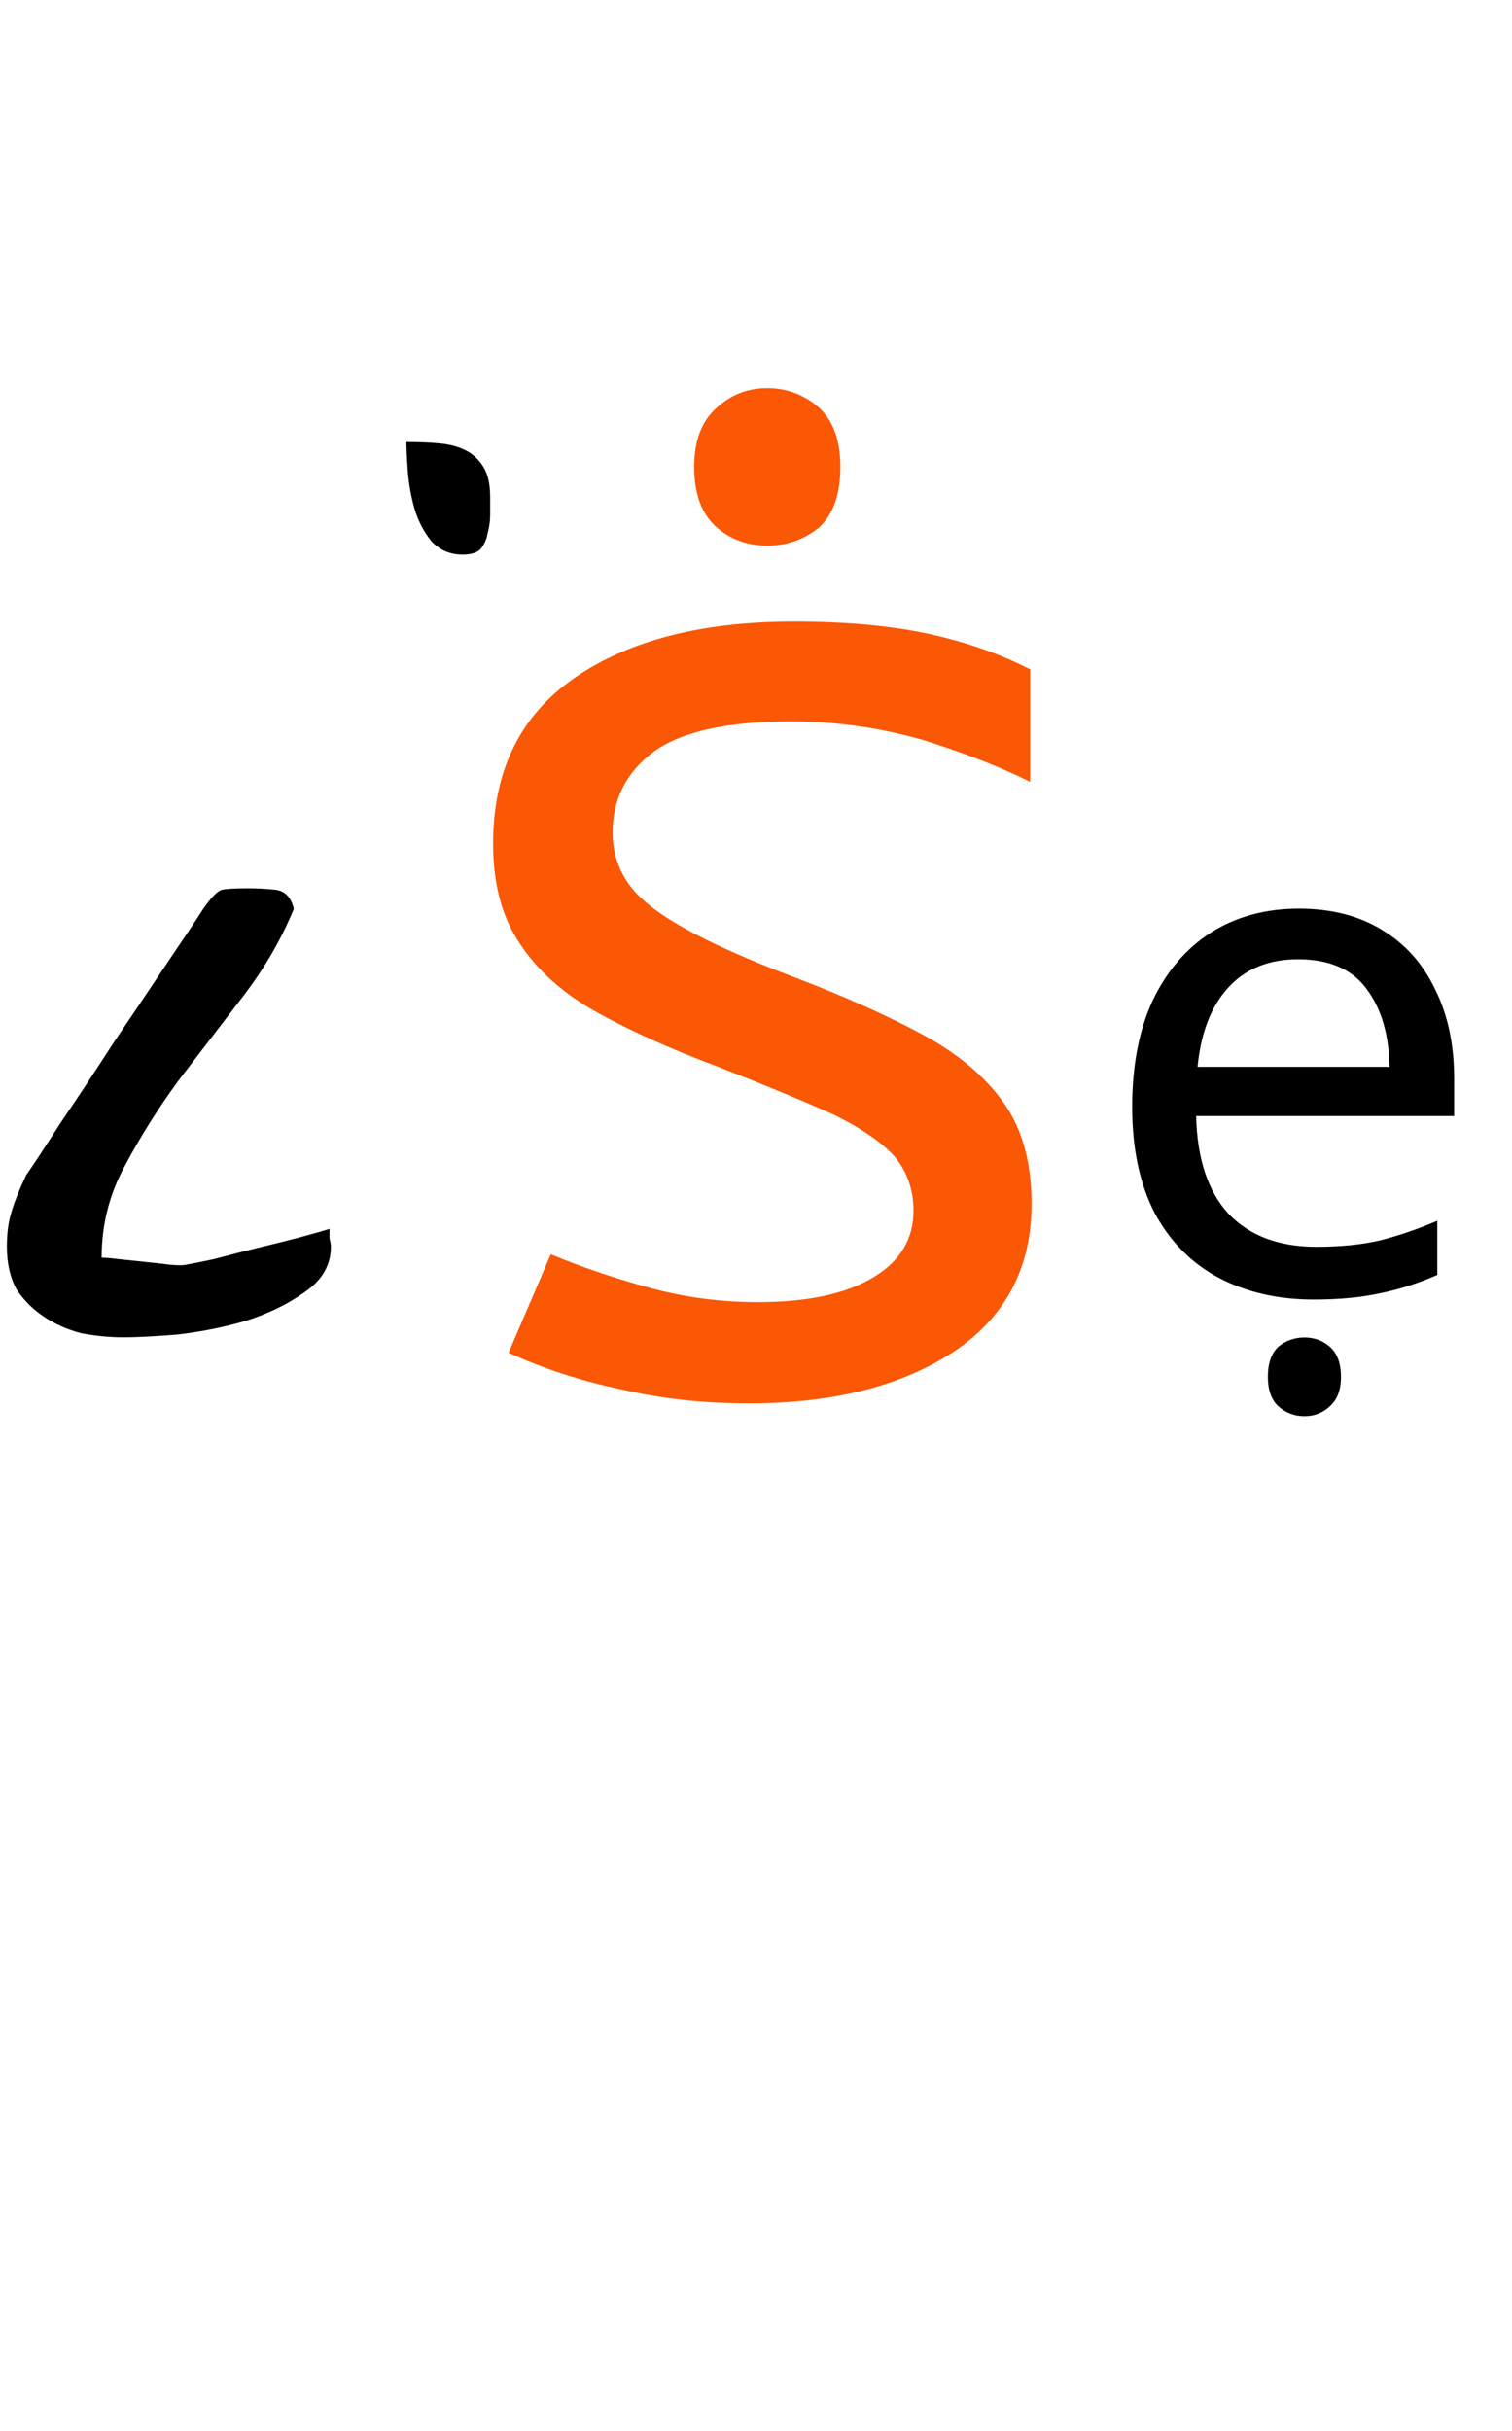 <svg width="79" height="127" viewBox="0 0 79 127" fill="none" xmlns="http://www.w3.org/2000/svg">
<path d="M25.764 44.078C25.764 40.258 27.184 37.369 30.024 35.41C32.865 33.451 36.685 32.471 41.484 32.471C44.227 32.471 46.602 32.692 48.61 33.133C50.569 33.573 52.307 34.185 53.825 34.969V40.846C52.258 40.062 50.373 39.328 48.169 38.642C45.916 38.005 43.639 37.687 41.337 37.687C38.056 37.687 35.681 38.201 34.212 39.23C32.742 40.307 32.008 41.727 32.008 43.49C32.008 44.47 32.277 45.351 32.816 46.135C33.355 46.919 34.334 47.702 35.754 48.486C37.126 49.269 39.109 50.151 41.705 51.13C44.251 52.11 46.431 53.089 48.242 54.069C50.054 55.048 51.45 56.223 52.43 57.595C53.409 58.966 53.899 60.729 53.899 62.884C53.899 66.214 52.552 68.785 49.859 70.597C47.116 72.409 43.541 73.315 39.133 73.315C36.734 73.315 34.505 73.07 32.449 72.58C30.343 72.14 28.384 71.503 26.572 70.67L28.776 65.528C30.441 66.214 32.179 66.802 33.991 67.291C35.803 67.781 37.664 68.026 39.574 68.026C42.219 68.026 44.251 67.585 45.671 66.704C47.043 65.871 47.728 64.72 47.728 63.251C47.728 62.174 47.41 61.243 46.773 60.459C46.137 59.725 45.084 58.99 43.614 58.256C42.096 57.57 40.089 56.738 37.591 55.758C35.093 54.828 32.963 53.873 31.2 52.893C29.437 51.914 28.09 50.714 27.16 49.294C26.229 47.922 25.764 46.184 25.764 44.078ZM40.089 20.277C41.117 20.277 42.023 20.62 42.806 21.306C43.541 21.991 43.908 23.02 43.908 24.391C43.908 25.811 43.541 26.864 42.806 27.55C42.023 28.186 41.117 28.505 40.089 28.505C39.06 28.505 38.178 28.186 37.444 27.55C36.66 26.864 36.269 25.811 36.269 24.391C36.269 23.02 36.66 21.991 37.444 21.306C38.178 20.62 39.06 20.277 40.089 20.277Z" fill="#FA5805"/>
<path d="M67.86 47.469C69.55 47.469 70.995 47.837 72.194 48.571C73.419 49.306 74.349 50.346 74.986 51.693C75.647 53.015 75.978 54.57 75.978 56.358V58.304H62.498C62.547 60.533 63.11 62.235 64.187 63.41C65.289 64.561 66.82 65.136 68.778 65.136C70.027 65.136 71.129 65.026 72.084 64.806C73.064 64.561 74.067 64.218 75.096 63.777V66.605C74.092 67.046 73.1 67.365 72.121 67.56C71.141 67.781 69.978 67.891 68.632 67.891C66.771 67.891 65.118 67.511 63.673 66.752C62.253 65.993 61.139 64.867 60.331 63.373C59.547 61.855 59.155 60.006 59.155 57.827C59.155 55.672 59.51 53.824 60.22 52.281C60.955 50.738 61.971 49.551 63.269 48.718C64.591 47.886 66.122 47.469 67.86 47.469ZM67.823 50.114C66.281 50.114 65.056 50.616 64.15 51.62C63.269 52.599 62.742 53.97 62.571 55.733H72.598C72.574 54.068 72.182 52.722 71.423 51.693C70.664 50.64 69.464 50.114 67.823 50.114ZM68.154 73.988C67.64 73.988 67.187 73.817 66.795 73.474C66.428 73.131 66.244 72.617 66.244 71.931C66.244 71.221 66.428 70.695 66.795 70.352C67.187 70.034 67.64 69.874 68.154 69.874C68.668 69.874 69.109 70.034 69.476 70.352C69.868 70.695 70.064 71.221 70.064 71.931C70.064 72.617 69.868 73.131 69.476 73.474C69.109 73.817 68.668 73.988 68.154 73.988Z" fill="black"/>
<path d="M0.359 65.131C0.359 64.461 0.43 63.888 0.574 63.409C0.717 62.883 0.98 62.214 1.363 61.401C1.698 60.922 2.296 60.014 3.156 58.675C4.065 57.336 4.998 55.925 5.954 54.442C6.959 52.959 7.891 51.573 8.752 50.281C9.661 48.942 10.282 48.01 10.617 47.483C11.048 46.862 11.382 46.527 11.621 46.479C11.861 46.431 12.315 46.407 12.985 46.407C13.415 46.407 13.869 46.431 14.348 46.479C14.874 46.527 15.208 46.862 15.352 47.483C14.682 49.11 13.774 50.664 12.626 52.147C11.526 53.581 10.426 55.016 9.326 56.451C8.274 57.886 7.341 59.368 6.528 60.898C5.715 62.381 5.309 63.983 5.309 65.705C5.5 65.705 5.787 65.729 6.169 65.777C6.6 65.825 7.054 65.872 7.532 65.92C8.011 65.968 8.441 66.016 8.824 66.064C9.254 66.111 9.565 66.111 9.756 66.064C10.043 66.016 10.521 65.92 11.191 65.777C11.909 65.585 12.65 65.394 13.415 65.203C14.228 65.011 14.993 64.82 15.711 64.629C16.428 64.438 16.93 64.294 17.217 64.198C17.217 64.294 17.217 64.461 17.217 64.701C17.265 64.892 17.289 65.035 17.289 65.131C17.289 66.088 16.834 66.877 15.926 67.498C15.065 68.12 14.037 68.622 12.841 69.005C11.693 69.34 10.498 69.579 9.254 69.722C8.059 69.818 7.126 69.866 6.456 69.866C5.739 69.866 4.998 69.794 4.233 69.65C3.515 69.459 2.87 69.172 2.296 68.79C1.722 68.407 1.243 67.929 0.861 67.355C0.526 66.733 0.359 65.992 0.359 65.131ZM21.234 23.093C21.856 23.093 22.43 23.117 22.956 23.164C23.482 23.212 23.936 23.332 24.319 23.523C24.702 23.714 25.013 24.001 25.252 24.384C25.491 24.767 25.61 25.293 25.61 25.962C25.61 26.249 25.61 26.56 25.61 26.895C25.61 27.23 25.563 27.564 25.467 27.899C25.419 28.186 25.299 28.449 25.108 28.688C24.917 28.88 24.606 28.975 24.176 28.975C23.506 28.975 22.956 28.736 22.526 28.258C22.143 27.779 21.856 27.23 21.665 26.608C21.474 25.938 21.354 25.269 21.306 24.599C21.258 23.93 21.234 23.427 21.234 23.093Z" fill="black"/>
</svg>
